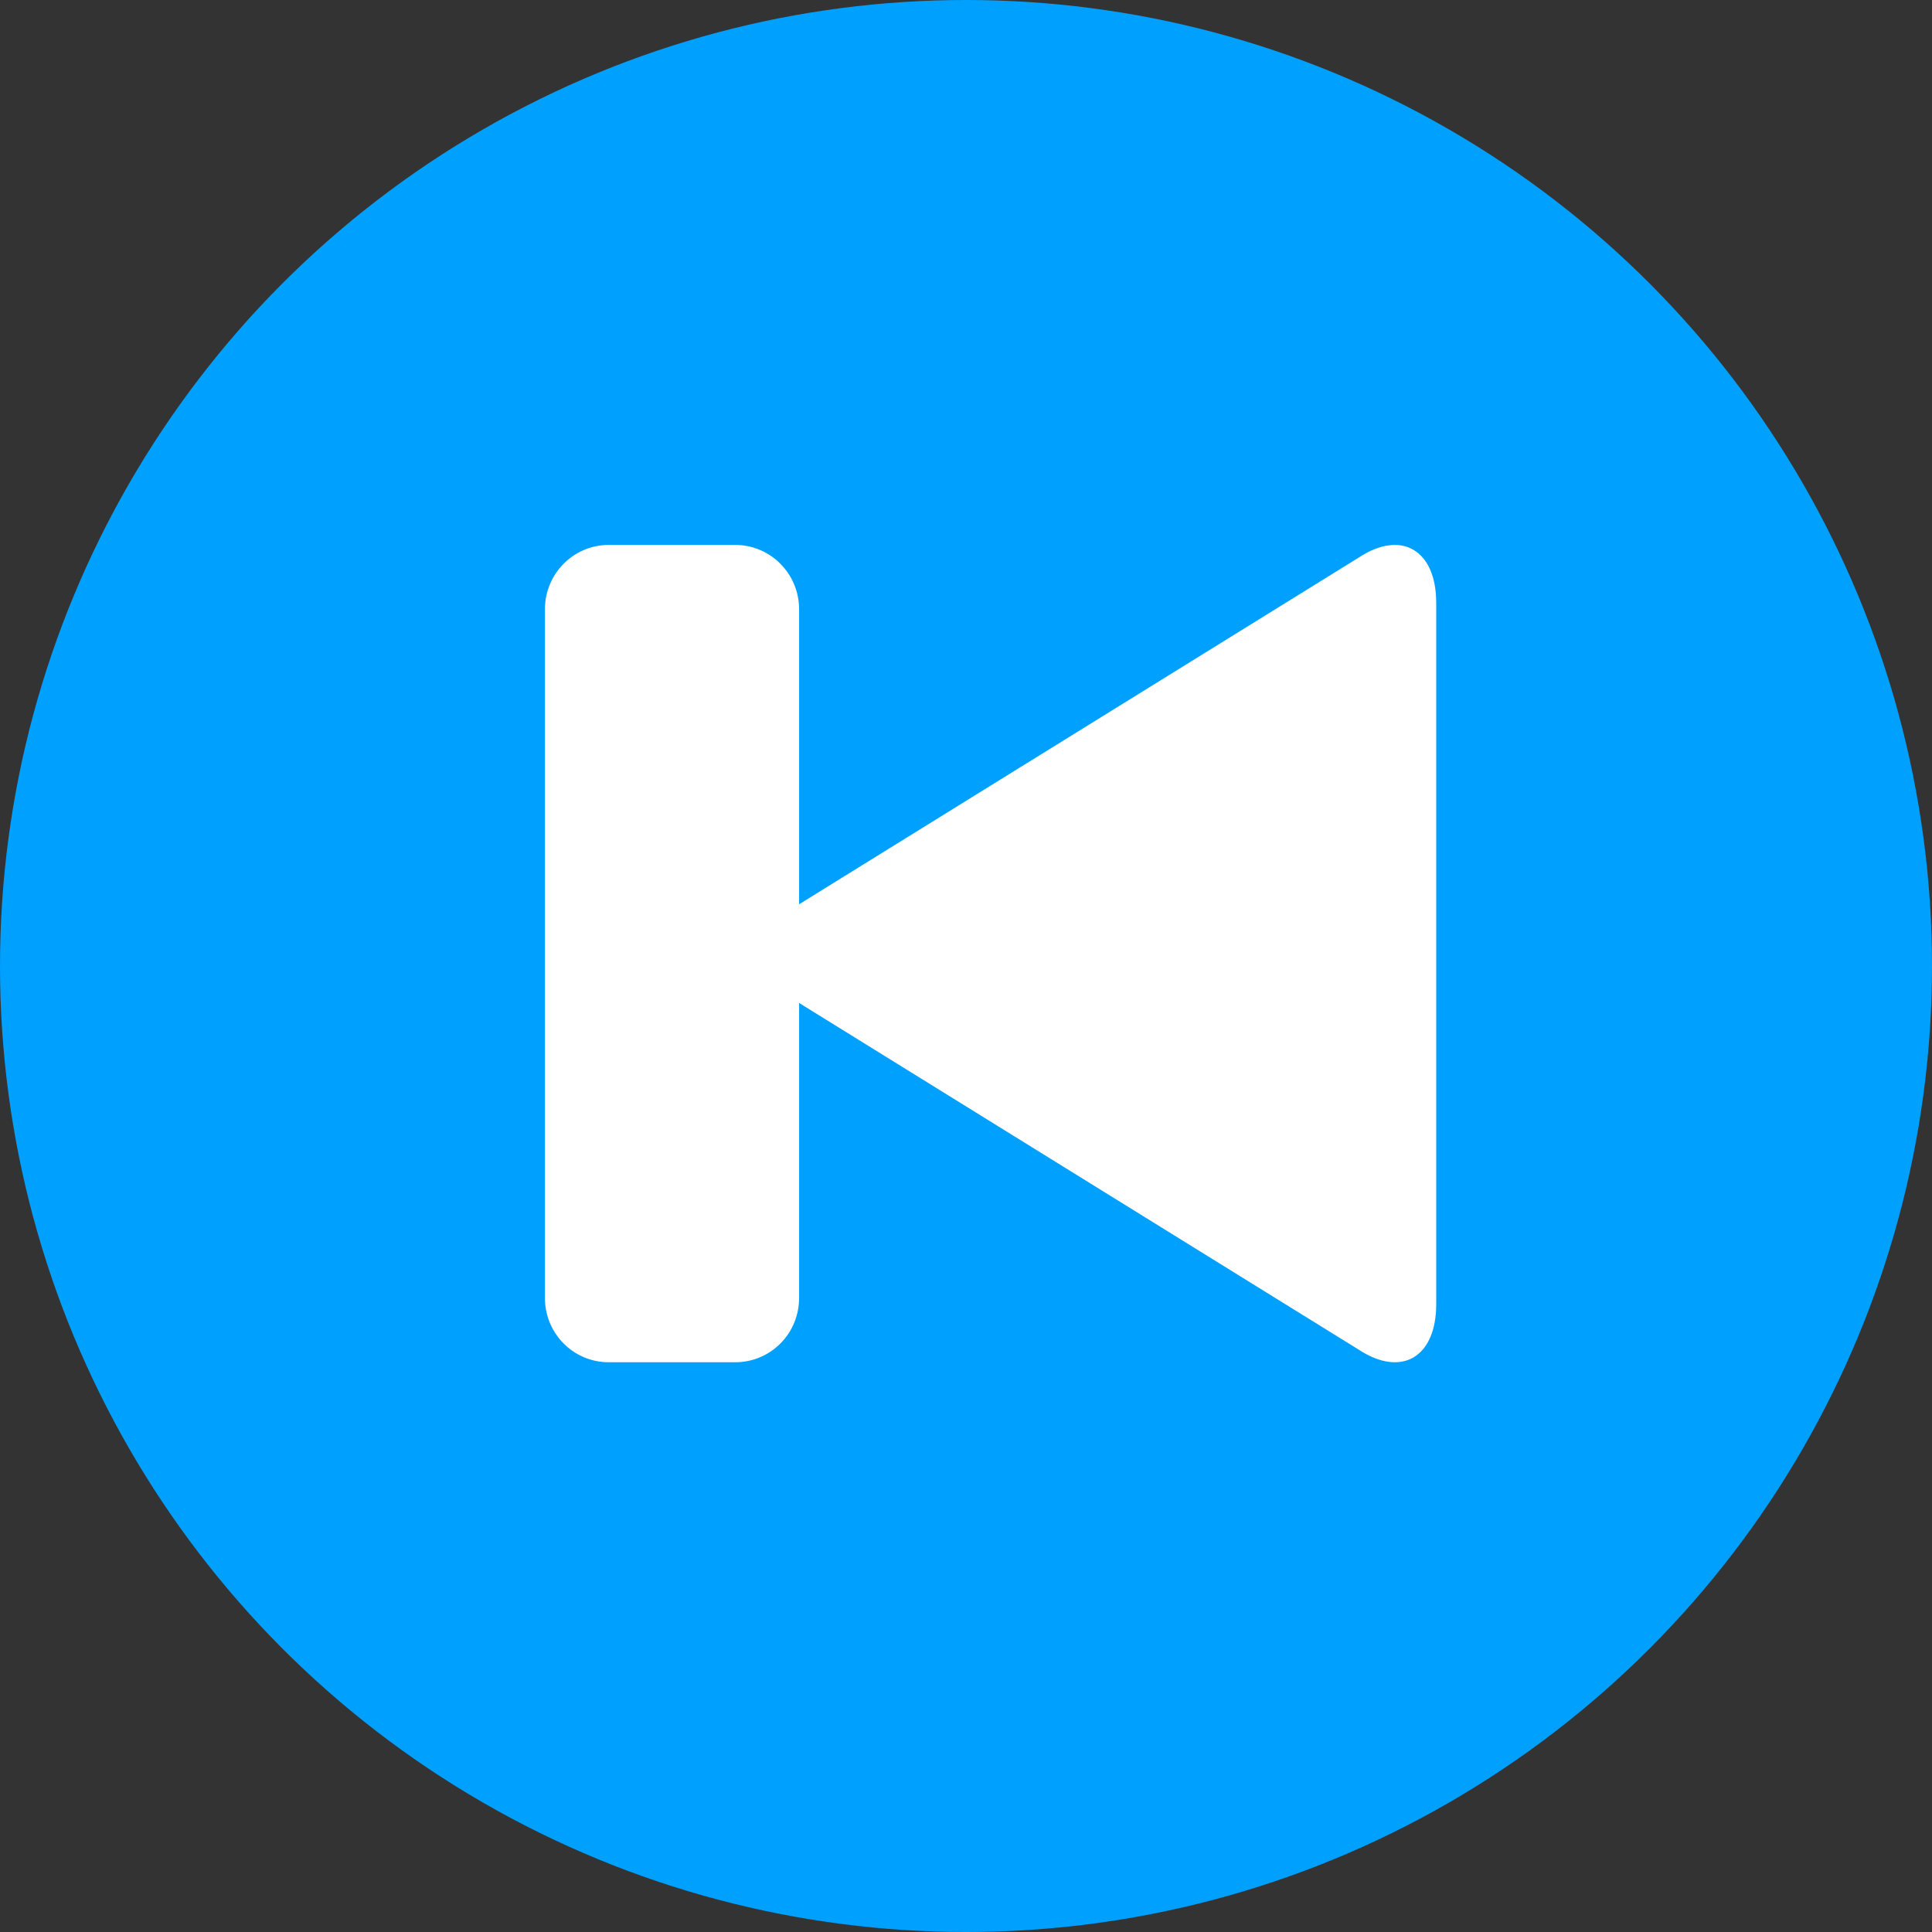 <?xml version="1.0" encoding="UTF-8" standalone="no"?>
<svg width="39px" height="39px" viewBox="0 0 39 39" version="1.1" xmlns="http://www.w3.org/2000/svg" xmlns:xlink="http://www.w3.org/1999/xlink">
    <rect x="0" y="0" width="39" height="39" fill="#333333" stroke="none"/>
    <!-- Generator: Sketch 41.2 (35397) - http://www.bohemiancoding.com/sketch -->
    <title>Previous</title>
    <desc>Created with Sketch.</desc>
    <defs></defs>
    <g id="05.100.00-OpenSource-Amplitude" stroke="none" stroke-width="1" fill="none" fill-rule="evenodd">
        <g id="HD_05.100.00-521Website_OpenSource-Amplitude" transform="translate(-482, -782)">
            <g id="Lead-in">
                <g id="Player" transform="translate(368, 359)">
                    <g id="Controllers/Status/Info" transform="translate(0, 357)">
                        <g id="Controls" transform="translate(114, 56)">
                            <g id="Previous" transform="translate(0, 10)">
                                <ellipse id="Oval-1" fill="#00A0FF" cx="19.5" cy="19.5" rx="19.5" ry="19.5"></ellipse>
                                <path d="M16.131,18.254 L16.131,12.3 C16.131,11.581 15.554,11 14.841,11 L12.289,11 C11.577,11 11,11.581 11,12.3 L11,26.2 C11,26.921 11.577,27.499 12.289,27.499 L14.841,27.499 C15.555,27.499 16.131,26.921 16.131,26.2 L16.131,20.246 L27.433,27.248 C28.291,27.809 28.992,27.399 28.992,26.327 L28.992,12.172 C28.993,11.104 28.291,10.689 27.433,11.252 L16.131,18.254 Z" id="Shape" fill="#FFFFFF"></path>
                            </g>
                        </g>
                    </g>
                </g>
            </g>
        </g>
    </g>
</svg>